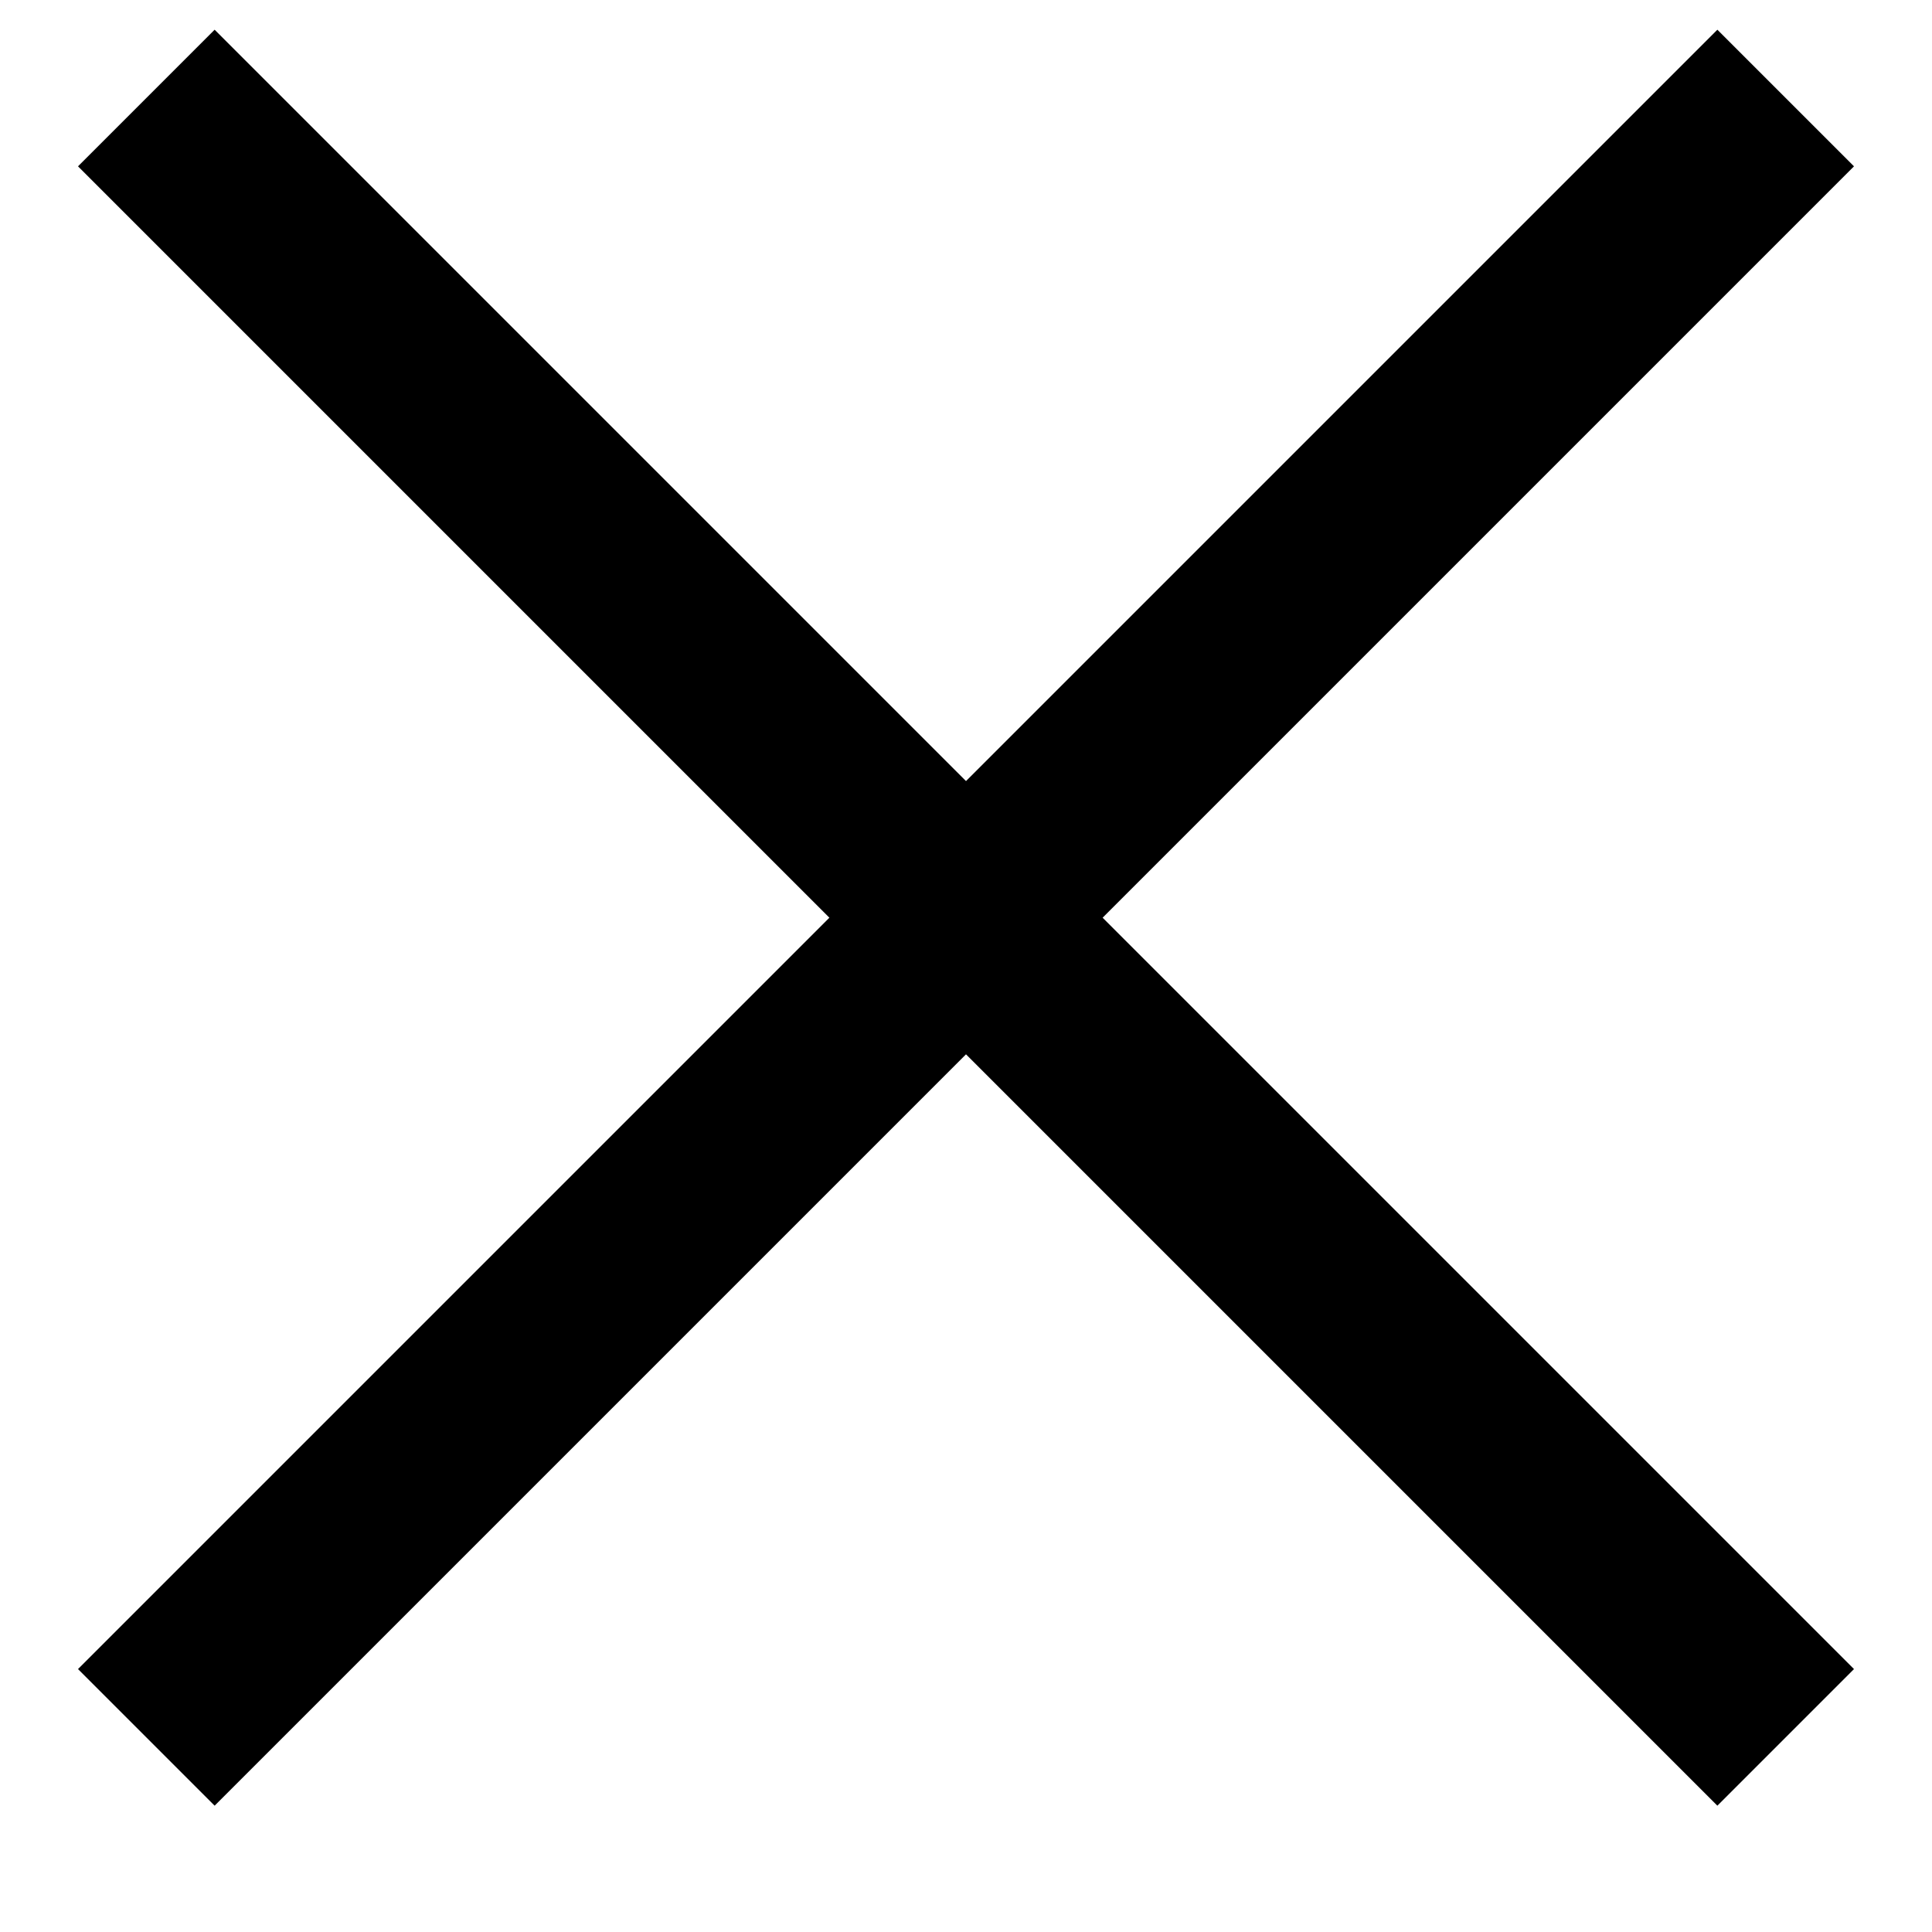 <?xml version="1.0" encoding="UTF-8"?>
<svg width="10px" height="10px" viewBox="0 0 10 10" version="1.1" xmlns="http://www.w3.org/2000/svg" xmlns:xlink="http://www.w3.org/1999/xlink">
    <!-- Generator: Sketch 47.1 (45422) - http://www.bohemiancoding.com/sketch -->
    <title>Close Button</title>
    <desc>Created with Sketch.</desc>
    <defs></defs>
    <g id="Web-Project" stroke="none" stroke-width="1" fill="none" fill-rule="evenodd">
        <g id="Inspect-Page" transform="translate(-357, -162)" fill="#000000">
            <g id="Site">
                <g id="PIN-WINDOW-COMPONENTS" transform="translate(82, 141)">
                    <g id="Top-Options-Section" transform="translate(8, 13.75)">
                        <g id="Close-Button" transform="translate(260, 0)">
                            <g transform="translate(7, 7)">
                                <path d="M5.5,4.5 L5.5,-0.5 L5.5,-1 L4.5,-1 L4.5,-0.5 L4.5,4.5 L-0.5,4.5 L-1,4.5 L-1,5.5 L-0.5,5.5 L4.5,5.5 L4.5,10.5 L4.5,11 L5.5,11 L5.5,10.5 L5.5,5.5 L10.5,5.5 L11,5.5 L11,4.5 L10.5,4.5 L5.5,4.5 Z" transform="translate(5, 5) rotate(-45) translate(-5, -5) "></path>
                            </g>
                        </g>
                    </g>
                </g>
            </g>
        </g>
    </g>
</svg>